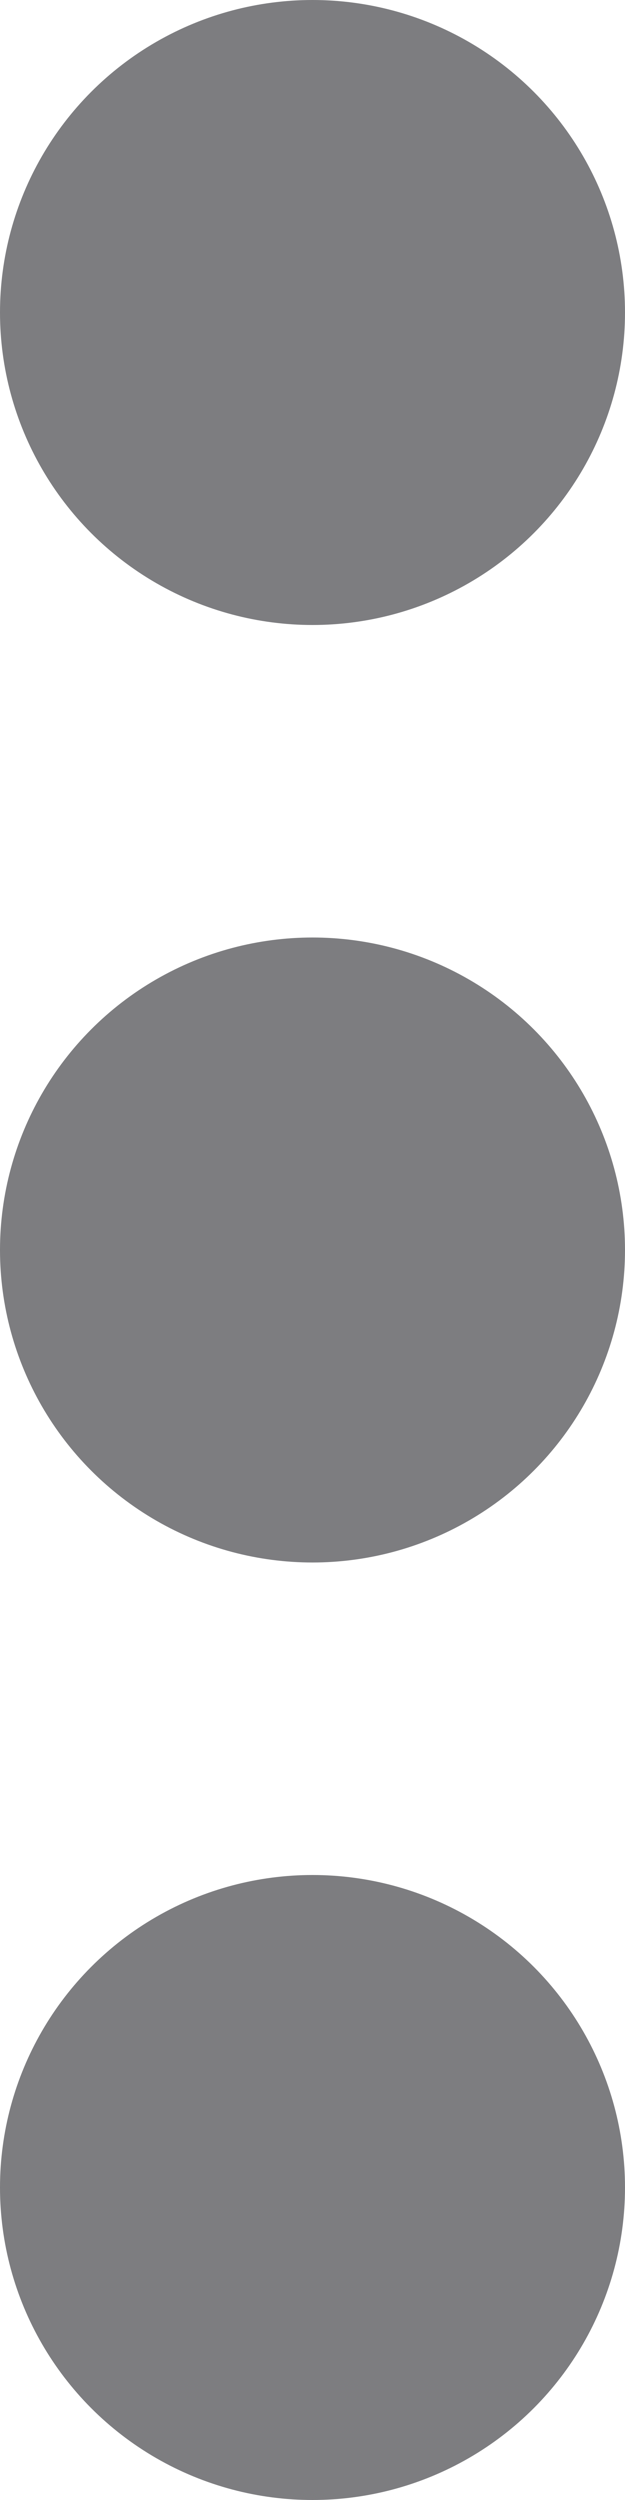 <?xml version="1.0" encoding="UTF-8"?>
<svg width="4px" height="16px" viewBox="0 0 4 16" version="1.1" xmlns="http://www.w3.org/2000/svg" xmlns:xlink="http://www.w3.org/1999/xlink">
    <title>Element/Icon/More@1x</title>
    <g id="Symbols" stroke="none" stroke-width="1" fill="none" fill-rule="evenodd">
        <g id="Element/Chat/Navigation-(User)" transform="translate(-111, -13)" fill="#7D7D80">
            <g id="Group-2" transform="translate(18, 11)">
                <g id="Group" transform="translate(93, 2)">
                    <circle id="Oval" cx="2" cy="2" r="2"></circle>
                    <circle id="Oval-Copy" cx="2" cy="8" r="2"></circle>
                    <circle id="Oval-Copy-2" cx="2" cy="14" r="2"></circle>
                </g>
            </g>
        </g>
    </g>
</svg>

